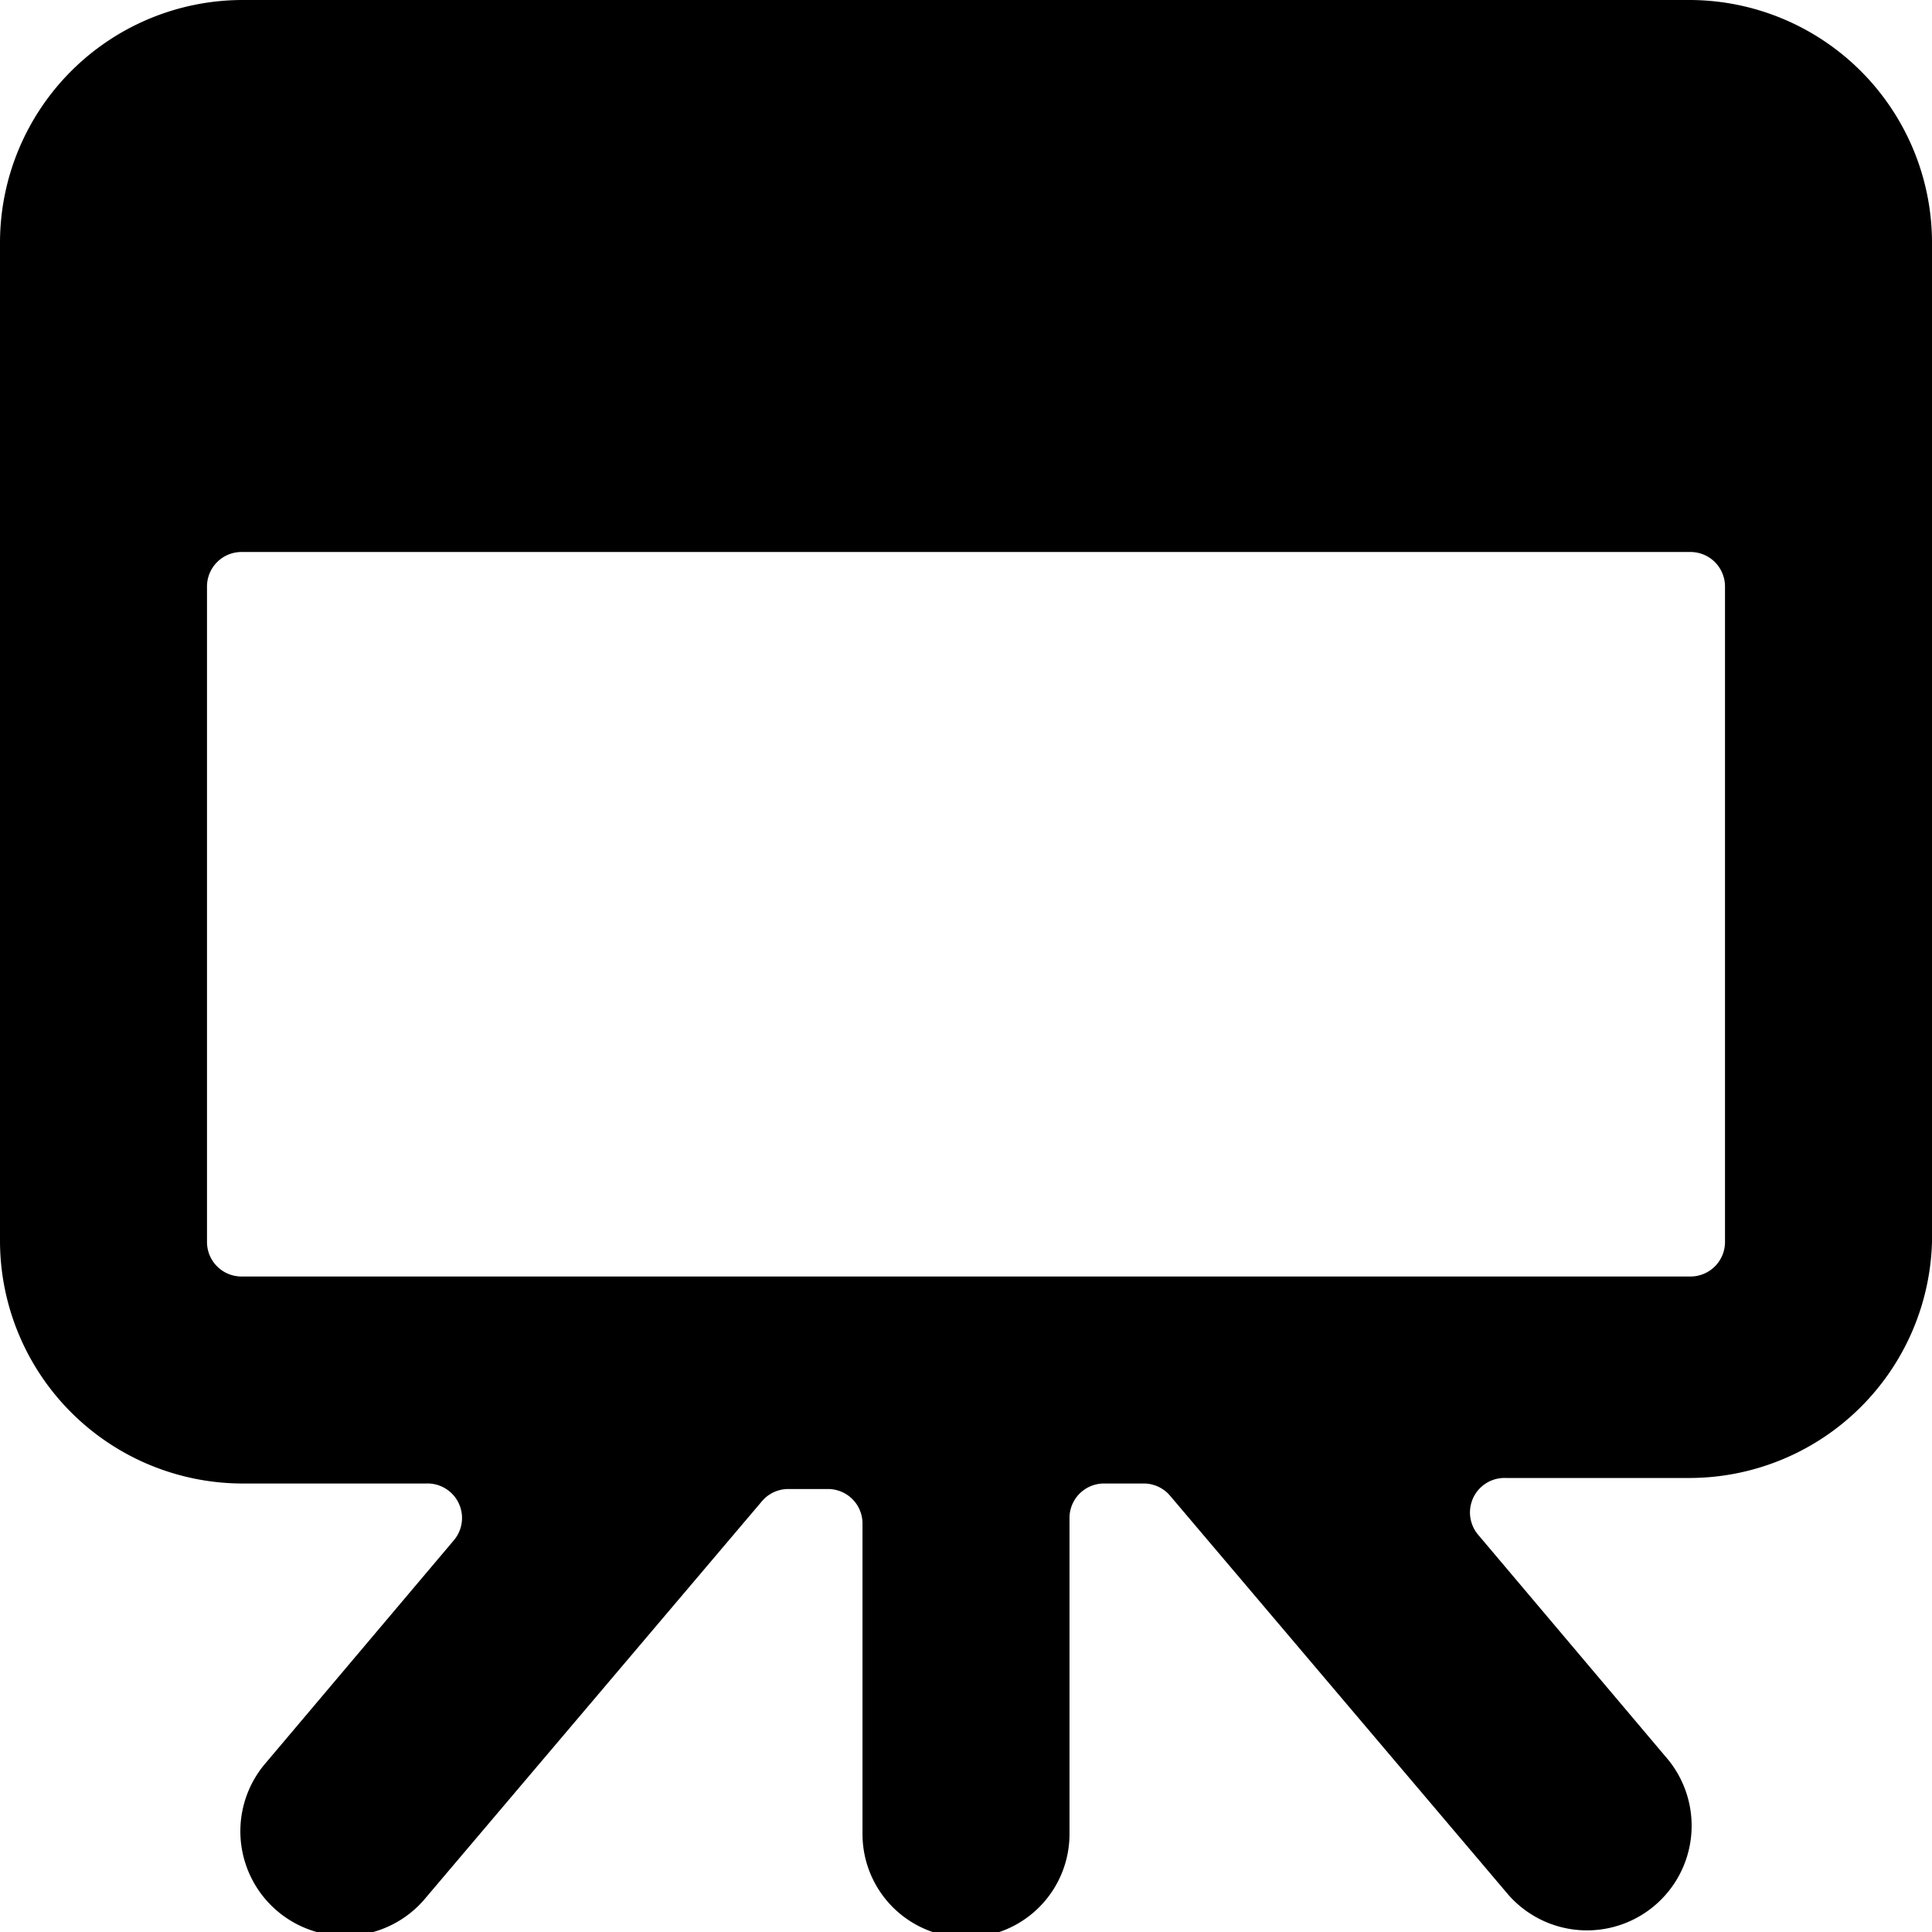<svg xmlns="http://www.w3.org/2000/svg" viewBox="0 0 14 14">
  <path d="M12.25,0H1.75A1.76,1.76,0,0,0,0,1.75V9a1.76,1.76,0,0,0,1.75,1.75H3.09a.25.25,0,0,1,.2.41L1.93,12.77a.75.75,0,1,0,1.14,1l2.45-2.89a.25.25,0,0,1,.19-.09H6a.25.25,0,0,1,.25.25v2.25a.75.75,0,0,0,1.5,0V11A.25.25,0,0,1,8,10.75h.29a.25.25,0,0,1,.19.09l2.45,2.89a.75.75,0,1,0,1.14-1l-1.36-1.61a.25.25,0,0,1,.2-.41h1.34A1.76,1.76,0,0,0,14,9V1.75A1.76,1.76,0,0,0,12.25,0Zm0,9.25H1.75A.25.25,0,0,1,1.5,9V4.25A.25.25,0,0,1,1.75,4h10.5a.25.25,0,0,1,.25.25V9A.25.25,0,0,1,12.25,9.25Z" style="fill: #000001"/>
</svg>
